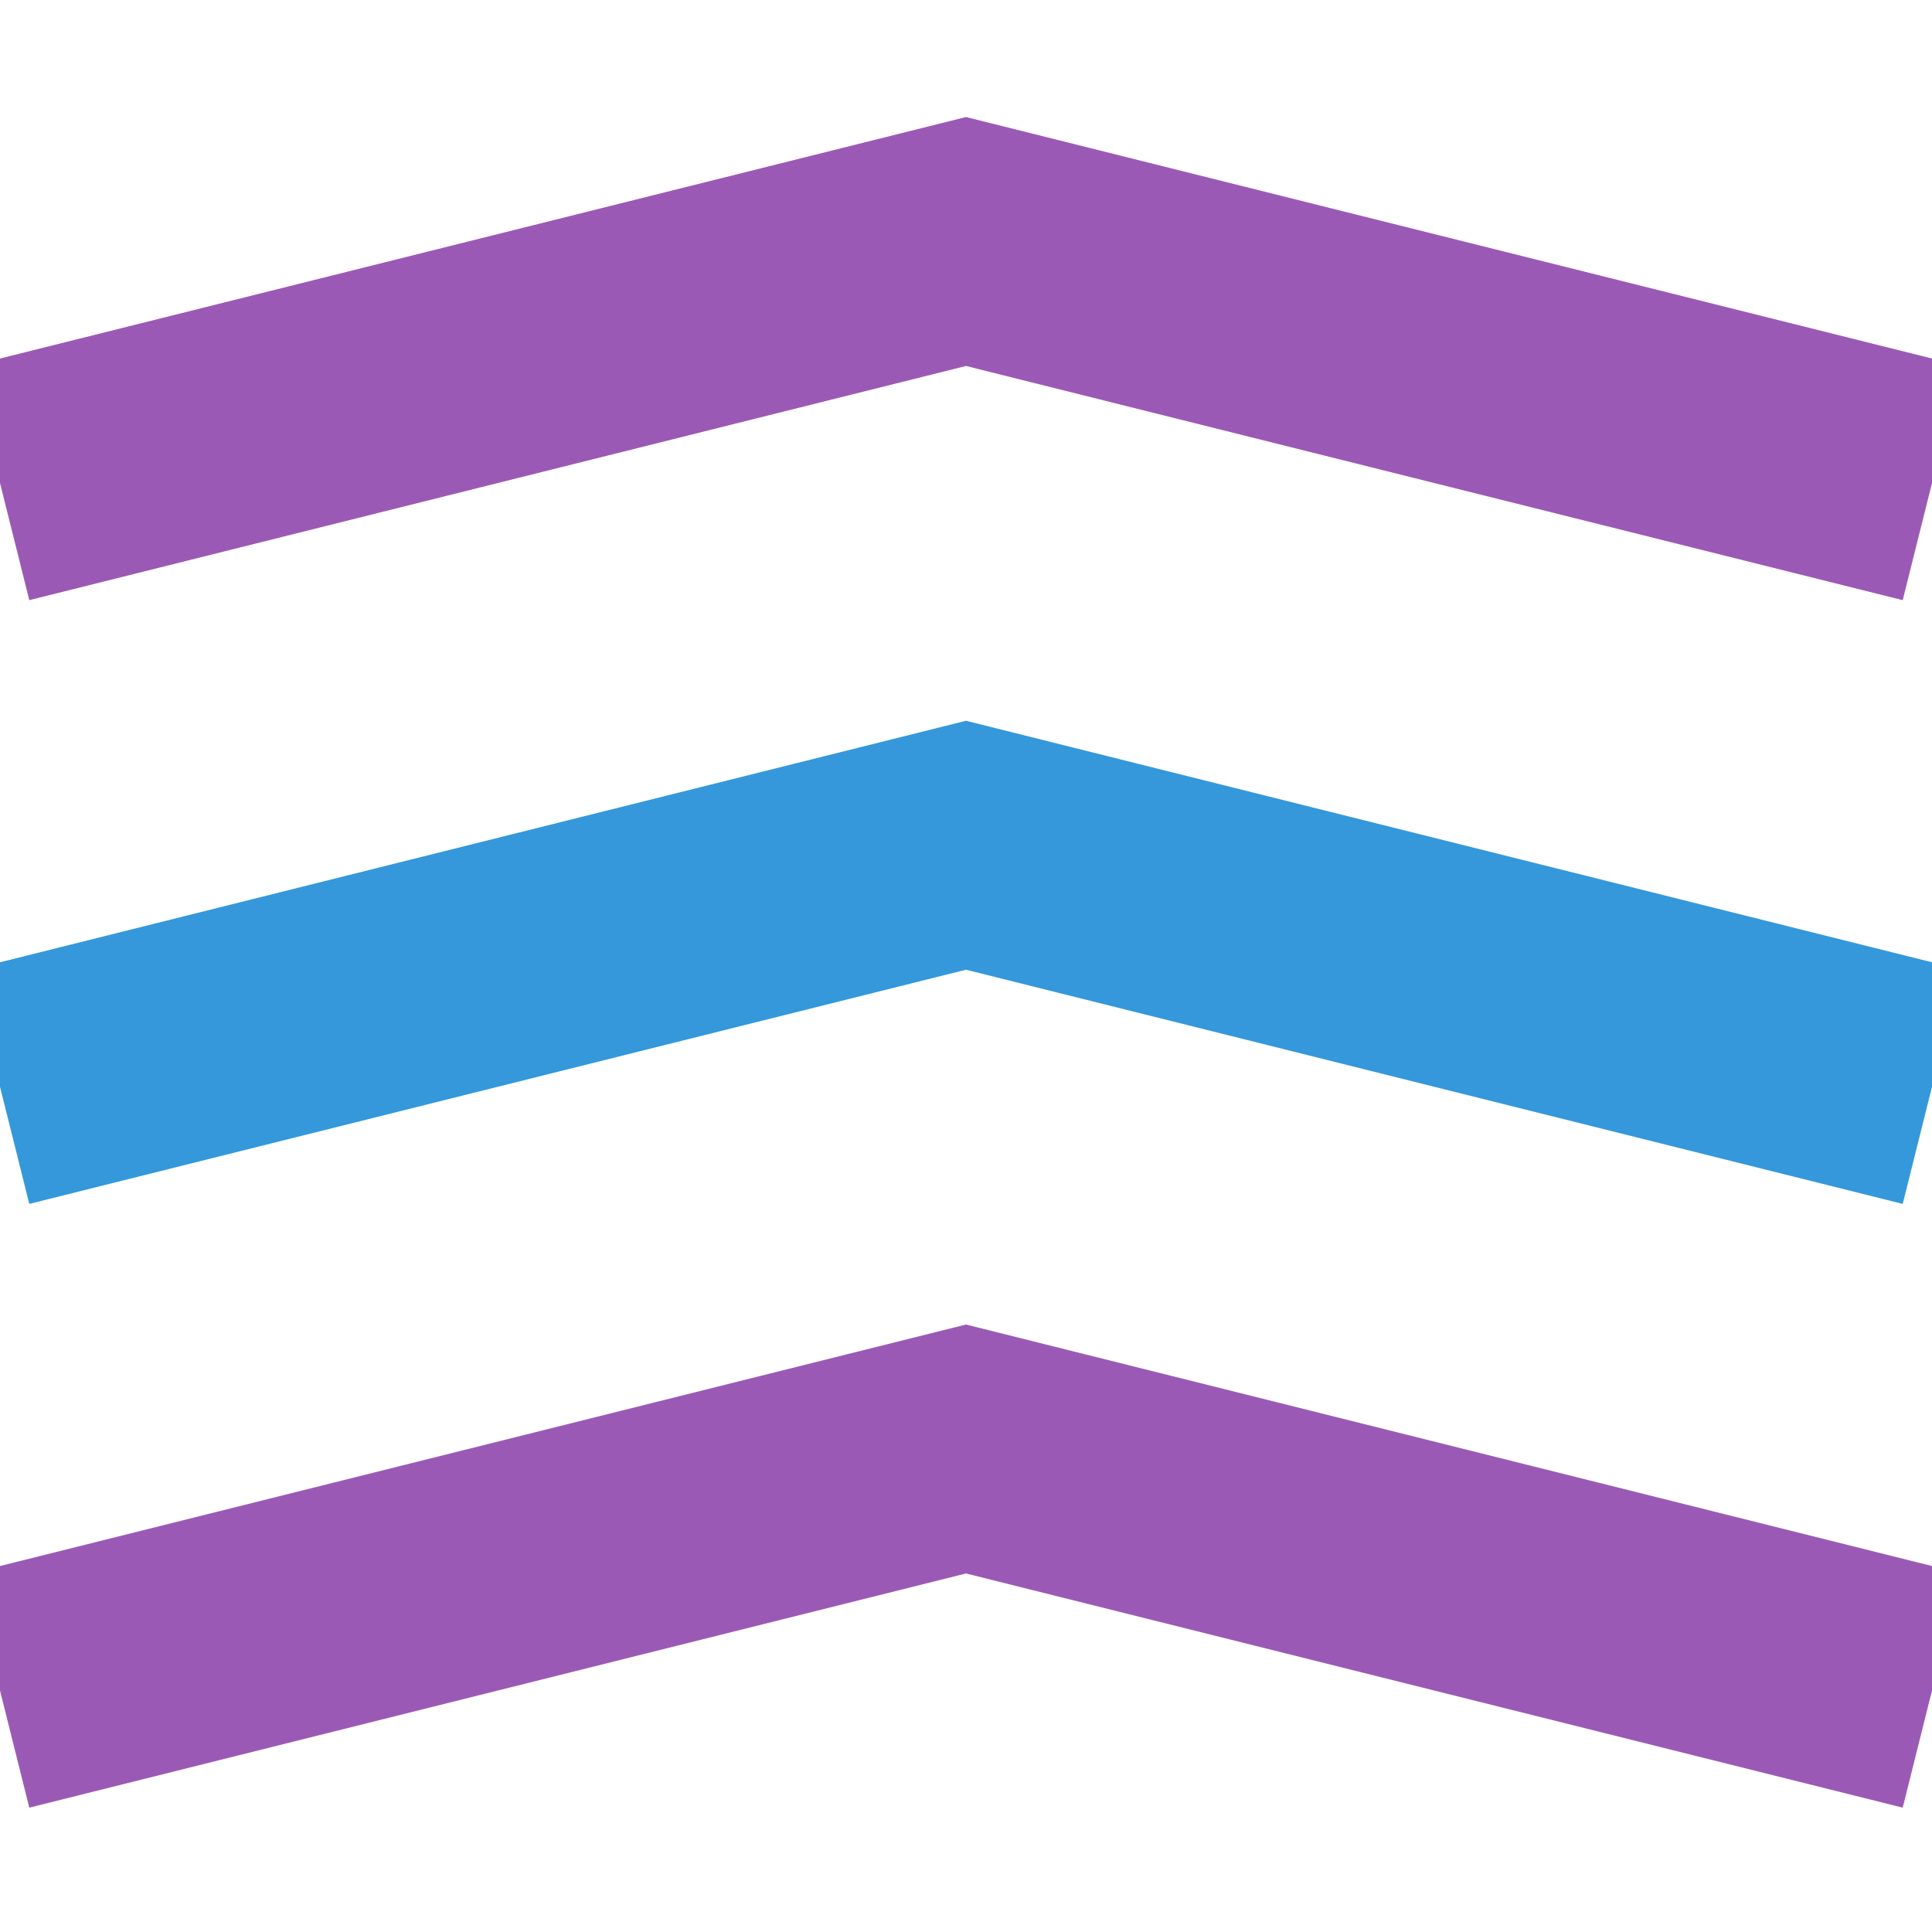 <svg width="16" height="16" viewBox="0 0 16 16" xmlns="http://www.w3.org/2000/svg">
    <polyline points="0,4 4,3 8,2 12,3 16,4"
              stroke="#9b59b6" stroke-width="2" fill="none" />
    <polyline points="0,9 4,8 8,7 12,8 16,9"
              stroke="#3498db" stroke-width="2" fill="none" />
    <polyline points="0,14 4,13 8,12 12,13 16,14"
              stroke="#9b59b6" stroke-width="2" fill="none" />
</svg>